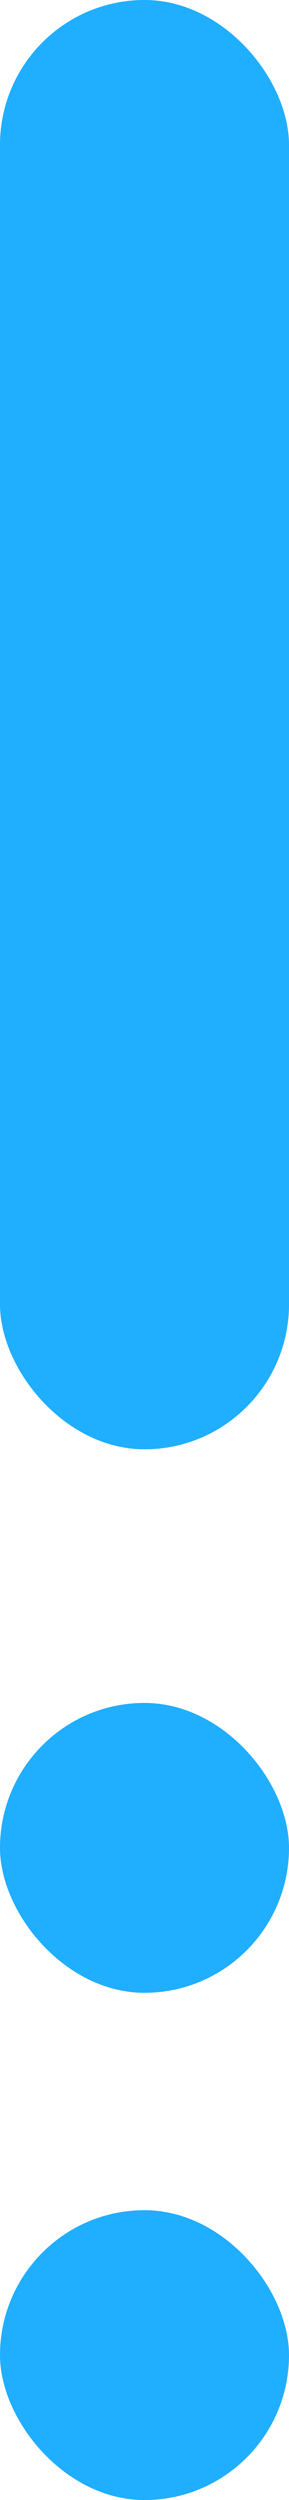 <svg width="8" height="69" viewBox="0 0 8 69" fill="none" xmlns="http://www.w3.org/2000/svg">
<rect width="8" height="40" rx="4" fill="#20AEFE"/>
<rect y="47" width="8" height="8" rx="4" fill="#20AEFE"/>
<rect y="61" width="8" height="8" rx="4" fill="#20AEFE"/>
</svg>
